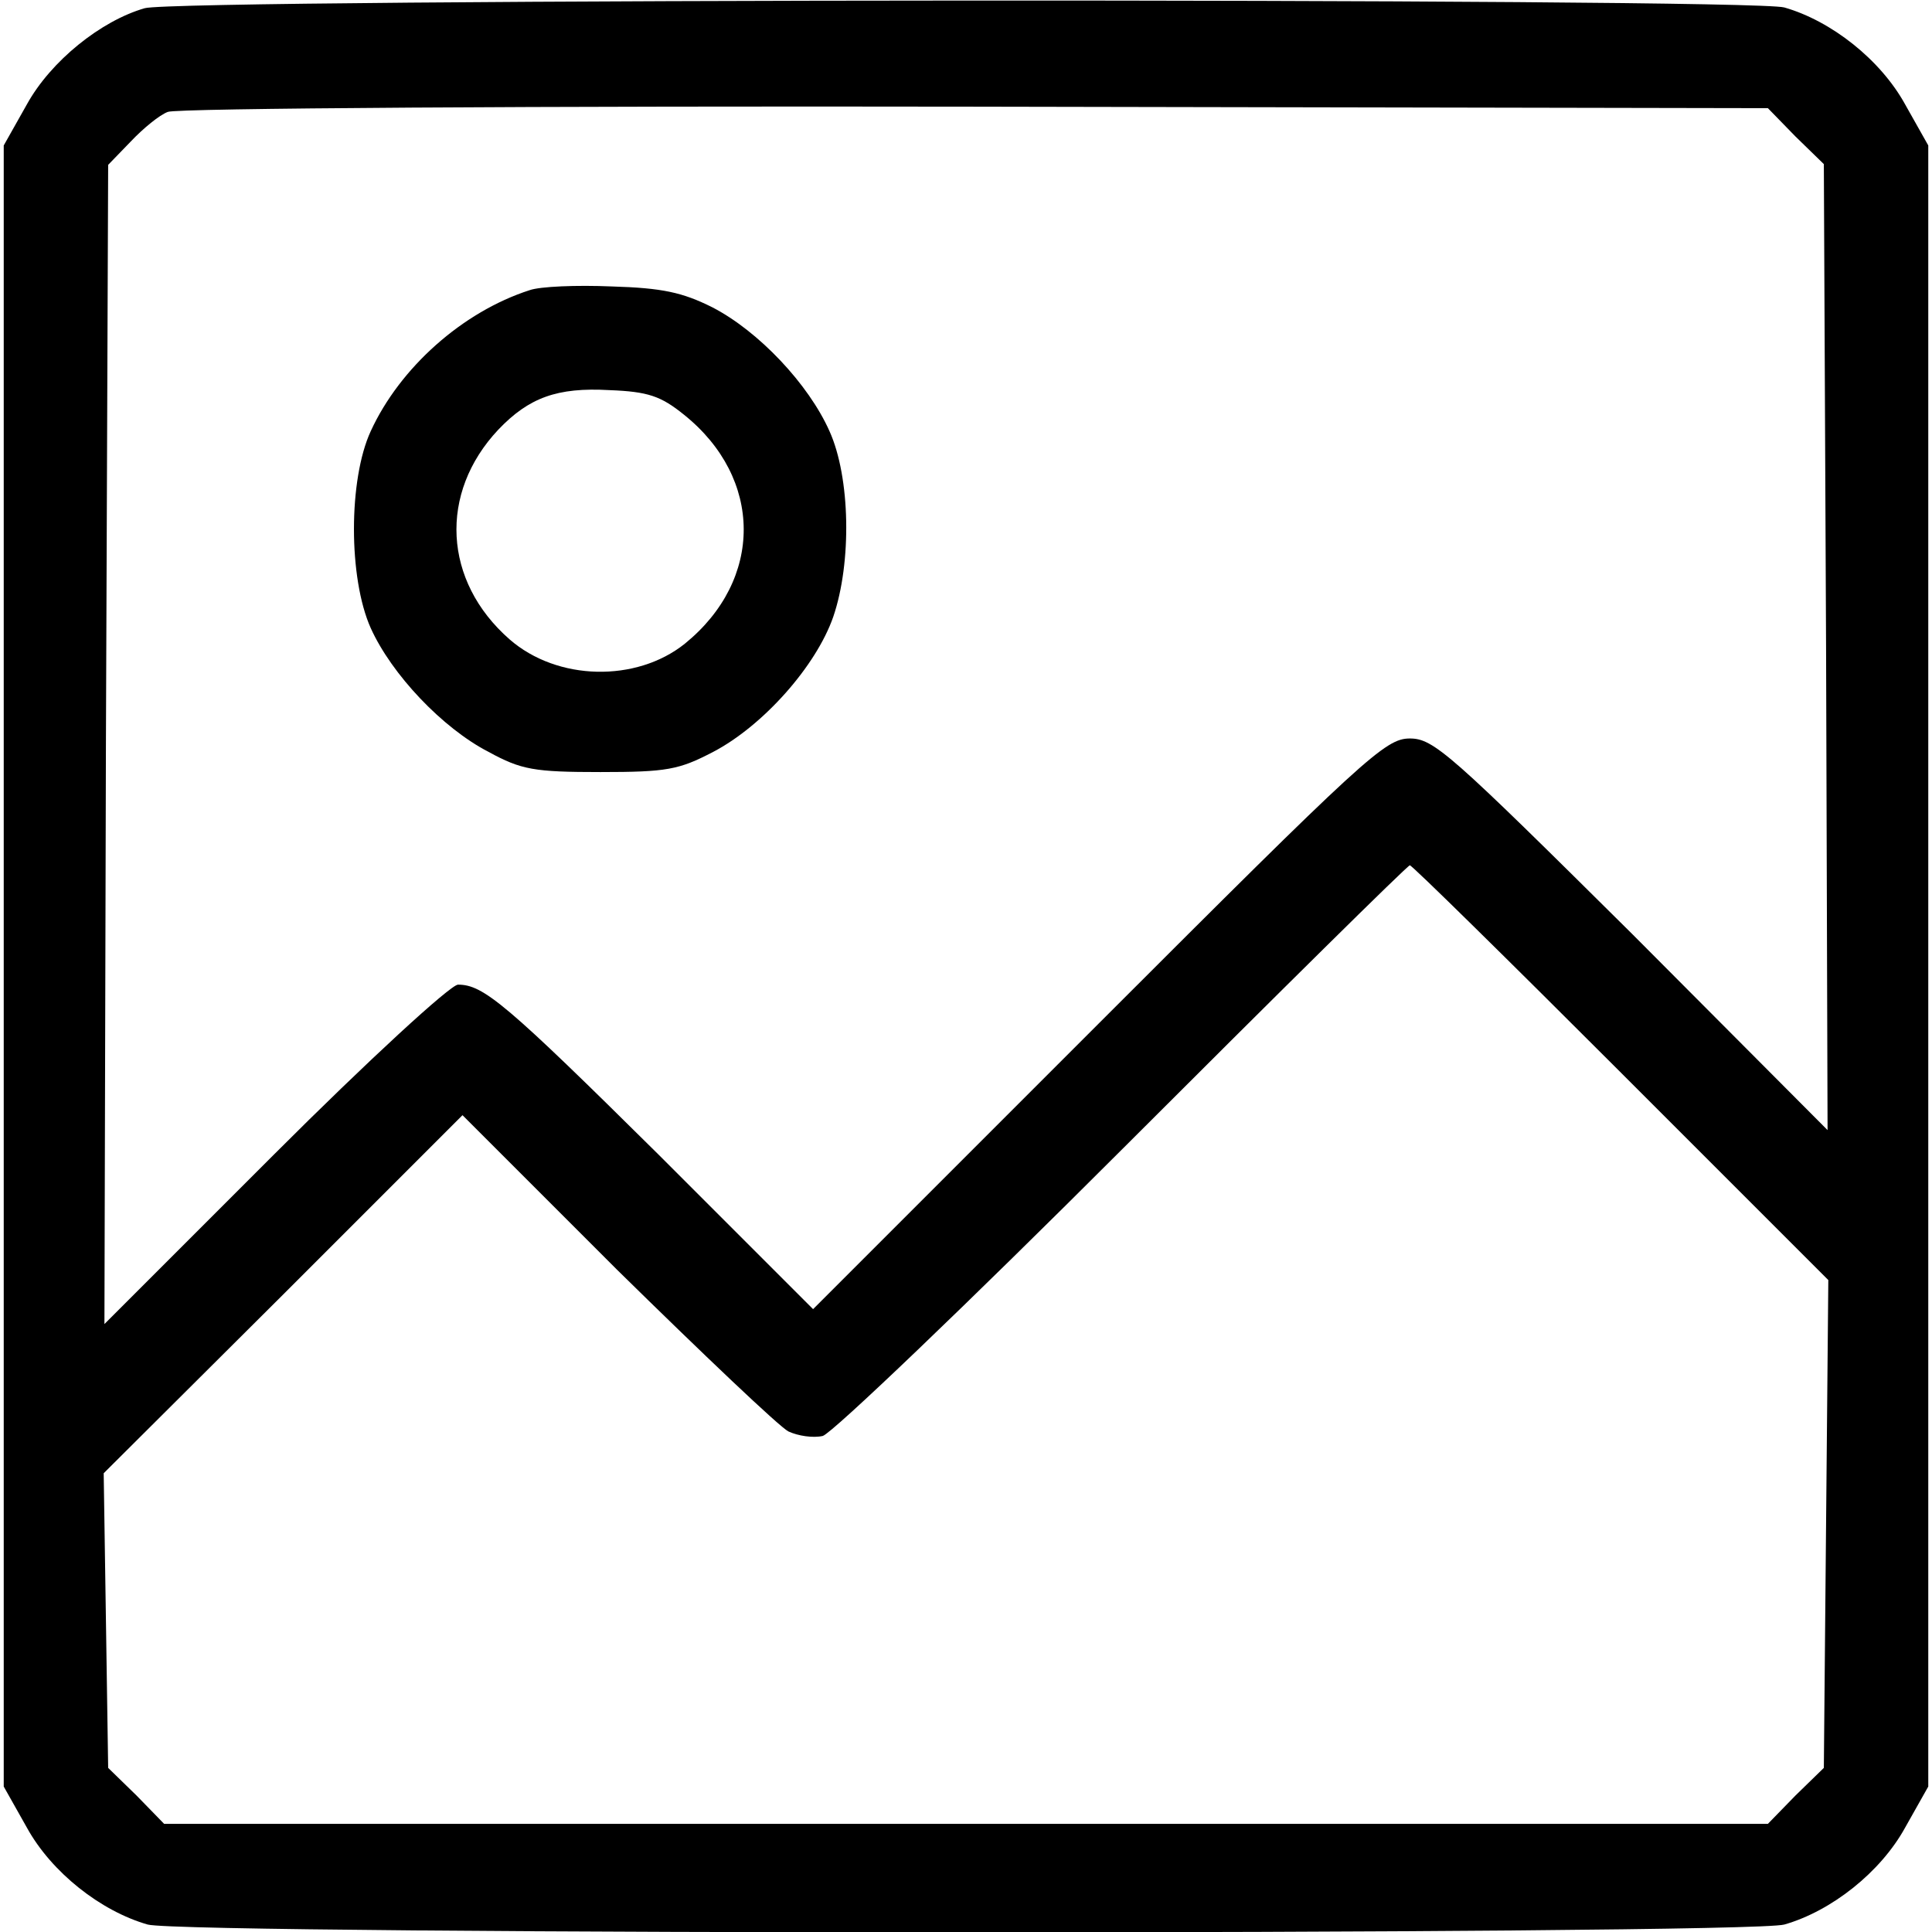 <?xml version="1.0" standalone="no"?>
<!DOCTYPE svg PUBLIC "-//W3C//DTD SVG 20010904//EN"
 "http://www.w3.org/TR/2001/REC-SVG-20010904/DTD/svg10.dtd">
<svg version="1.0" xmlns="http://www.w3.org/2000/svg"
 width="259pt" height="259pt" viewBox="0 0 259 259"
 preserveAspectRatio="xMidYMid meet">
<g transform="translate(0,259) scale(0.1,-0.1)"
fill="#000000" stroke="none">
<path d="M194 2579 c-59 -17 -126 -71 -158 -129 l-31 -55 0 -1100 0 -1100 31
-55 c33 -60 99 -112 162 -130 51 -14 2143 -14 2194 0 63 18 129 70 162 130
l31 55 0 1100 0 1100 -31 55 c-33 60 -99 112 -162 130 -47 13 -2153 12 -2198
-1z m2213 -172 l38 -37 3 -648 2 -647 -262 263 c-244 242 -266 262 -298 262
-33 0 -60 -25 -417 -382 l-383 -383 -207 207 c-205 203 -235 228 -269 228 -10
0 -121 -102 -246 -227 l-228 -228 2 777 3 777 30 31 c17 18 39 36 50 40 11 5
498 8 1082 7 l1063 -2 37 -38z m-234 -1255 l278 -278 -3 -327 -3 -327 -38 -37
-37 -38 -1075 0 -1075 0 -37 38 -38 37 -3 198 -3 197 241 240 240 240 207
-207 c115 -113 218 -211 230 -217 13 -6 33 -9 46 -6 13 4 194 177 403 386 208
208 381 379 384 379 3 0 130 -125 283 -278z"/>
<path d="M710 2201 c-90 -29 -174 -104 -213 -189 -30 -65 -30 -197 0 -264 28
-62 96 -134 158 -166 44 -24 61 -27 150 -27 89 0 105 3 151 27 67 35 138 115
161 181 25 73 23 187 -5 249 -28 63 -95 134 -157 166 -40 20 -67 26 -135 28
-47 2 -96 0 -110 -5z m207 -167 c106 -85 107 -221 1 -307 -65 -52 -171 -50
-235 6 -89 78 -95 196 -15 281 41 43 79 57 149 53 52 -2 69 -8 100 -33z"/>
</g>
</svg>
